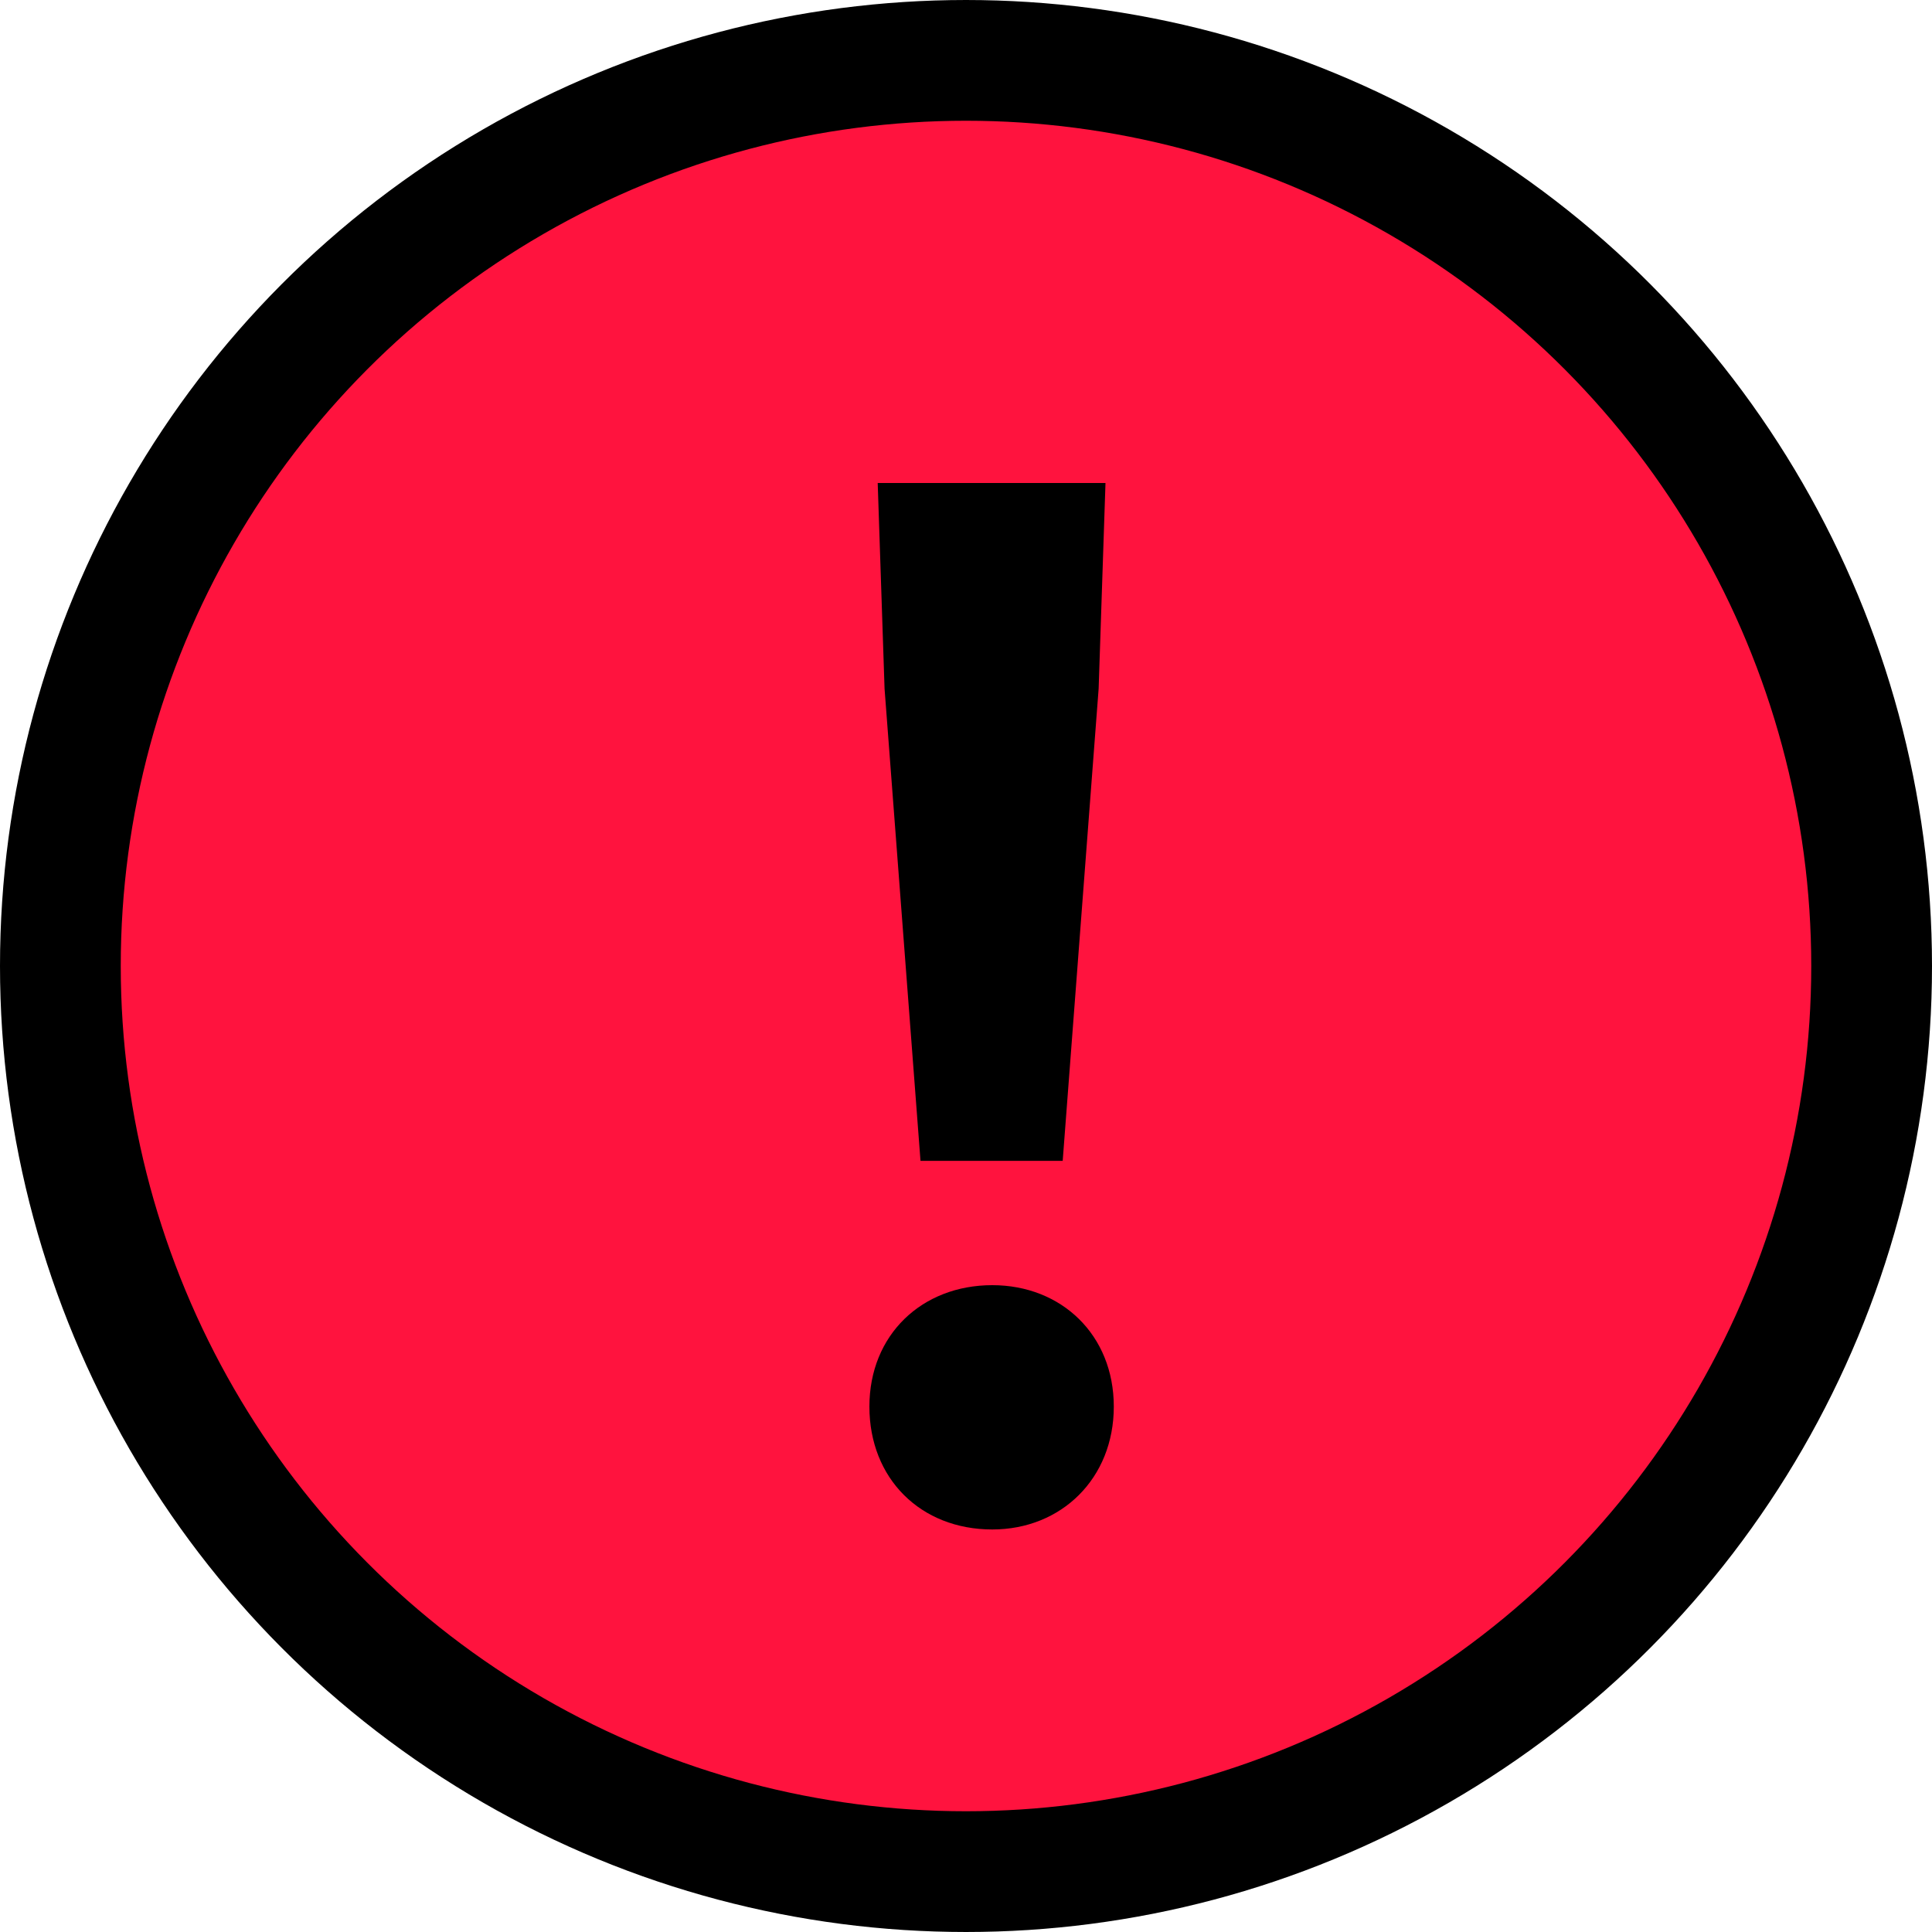 <svg width="20" height="20" viewBox="0 0 20 20" fill="none" xmlns="http://www.w3.org/2000/svg">
<circle cx="10" cy="10" r="9.375" fill="#FF133E" stroke="black" stroke-width="1.25"/>
<path d="M9.529 12.017H11.001L11.373 7.13L11.444 5H9.086L9.157 7.13L9.529 12.017ZM10.272 15.833C10.987 15.833 11.53 15.305 11.53 14.561C11.53 13.818 10.987 13.304 10.272 13.304C9.543 13.304 9 13.818 9 14.561C9 15.305 9.529 15.833 10.272 15.833Z" fill="black"/>
</svg>
